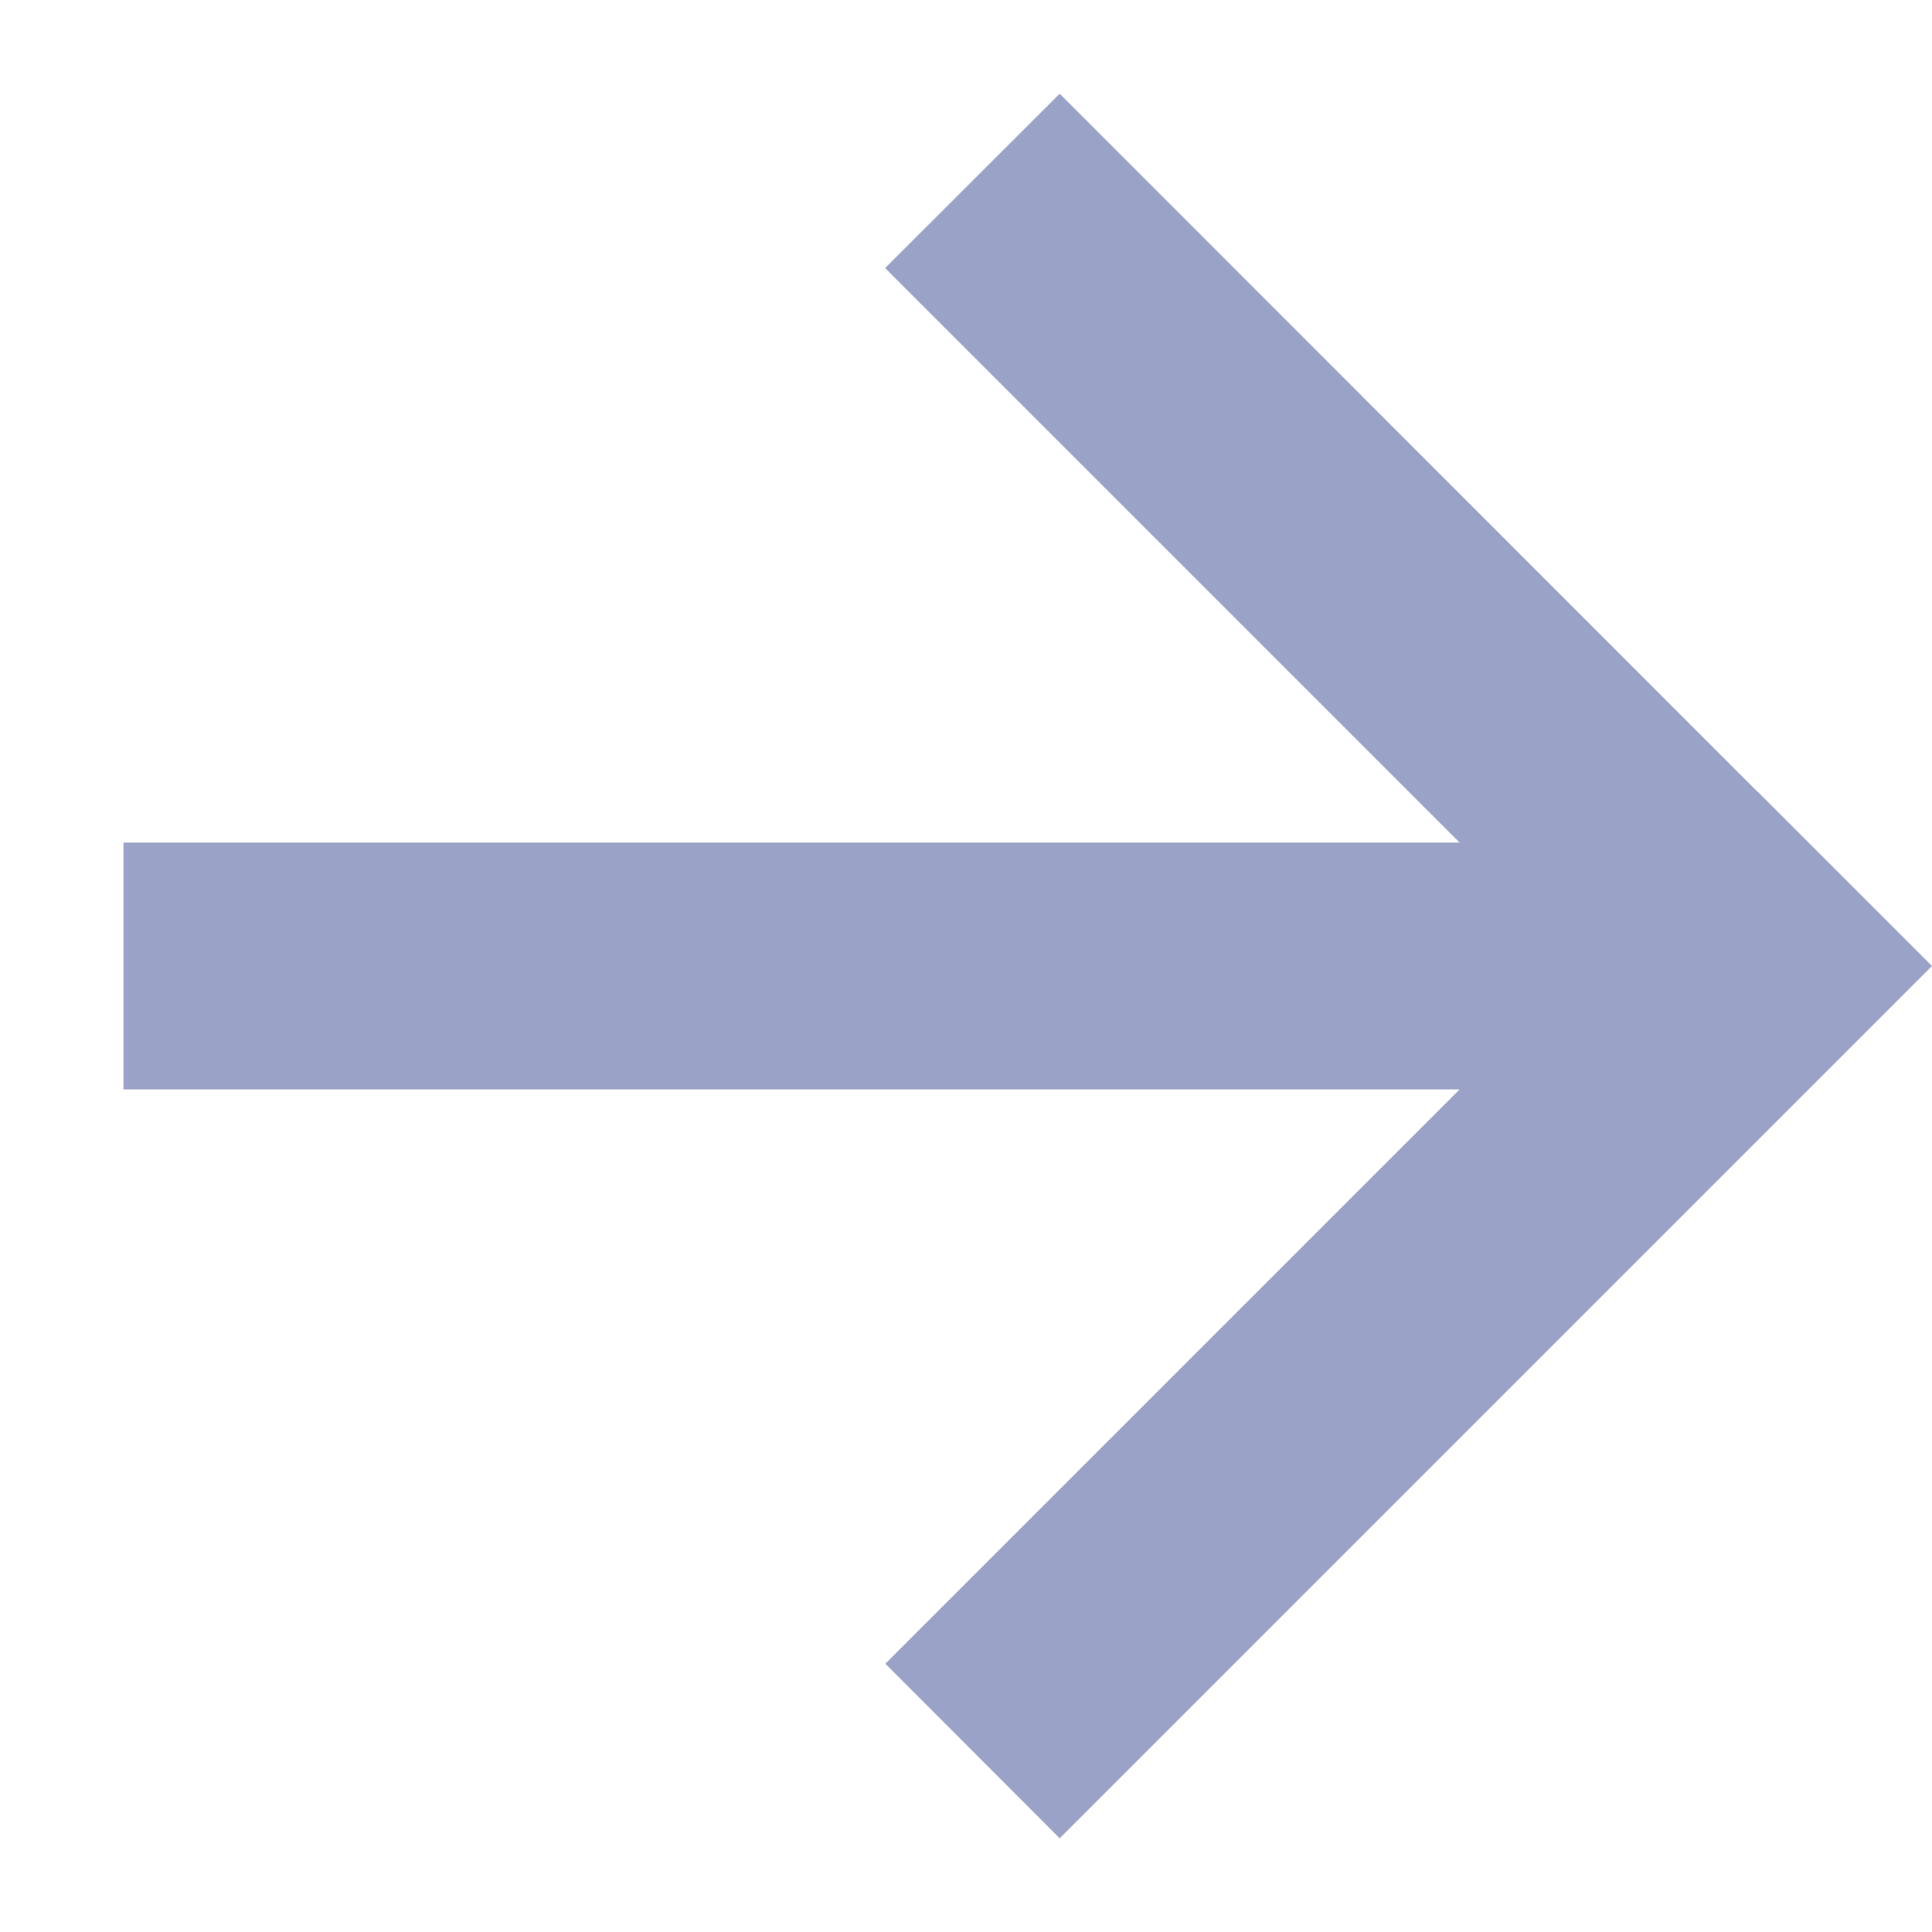 <svg width="8" height="8" viewBox="0 0 8 8" fill="none" xmlns="http://www.w3.org/2000/svg">
<path fill-rule="evenodd" clip-rule="evenodd" d="M0.511 4.511L0.511 3.489L6.044 3.489L3.665 1.11L4.388 0.388L7.277 3.278L7.278 3.278L8 4L4.388 7.612L3.666 6.889L6.044 4.511L0.511 4.511Z" fill="#9AA3C7"/>
</svg>
